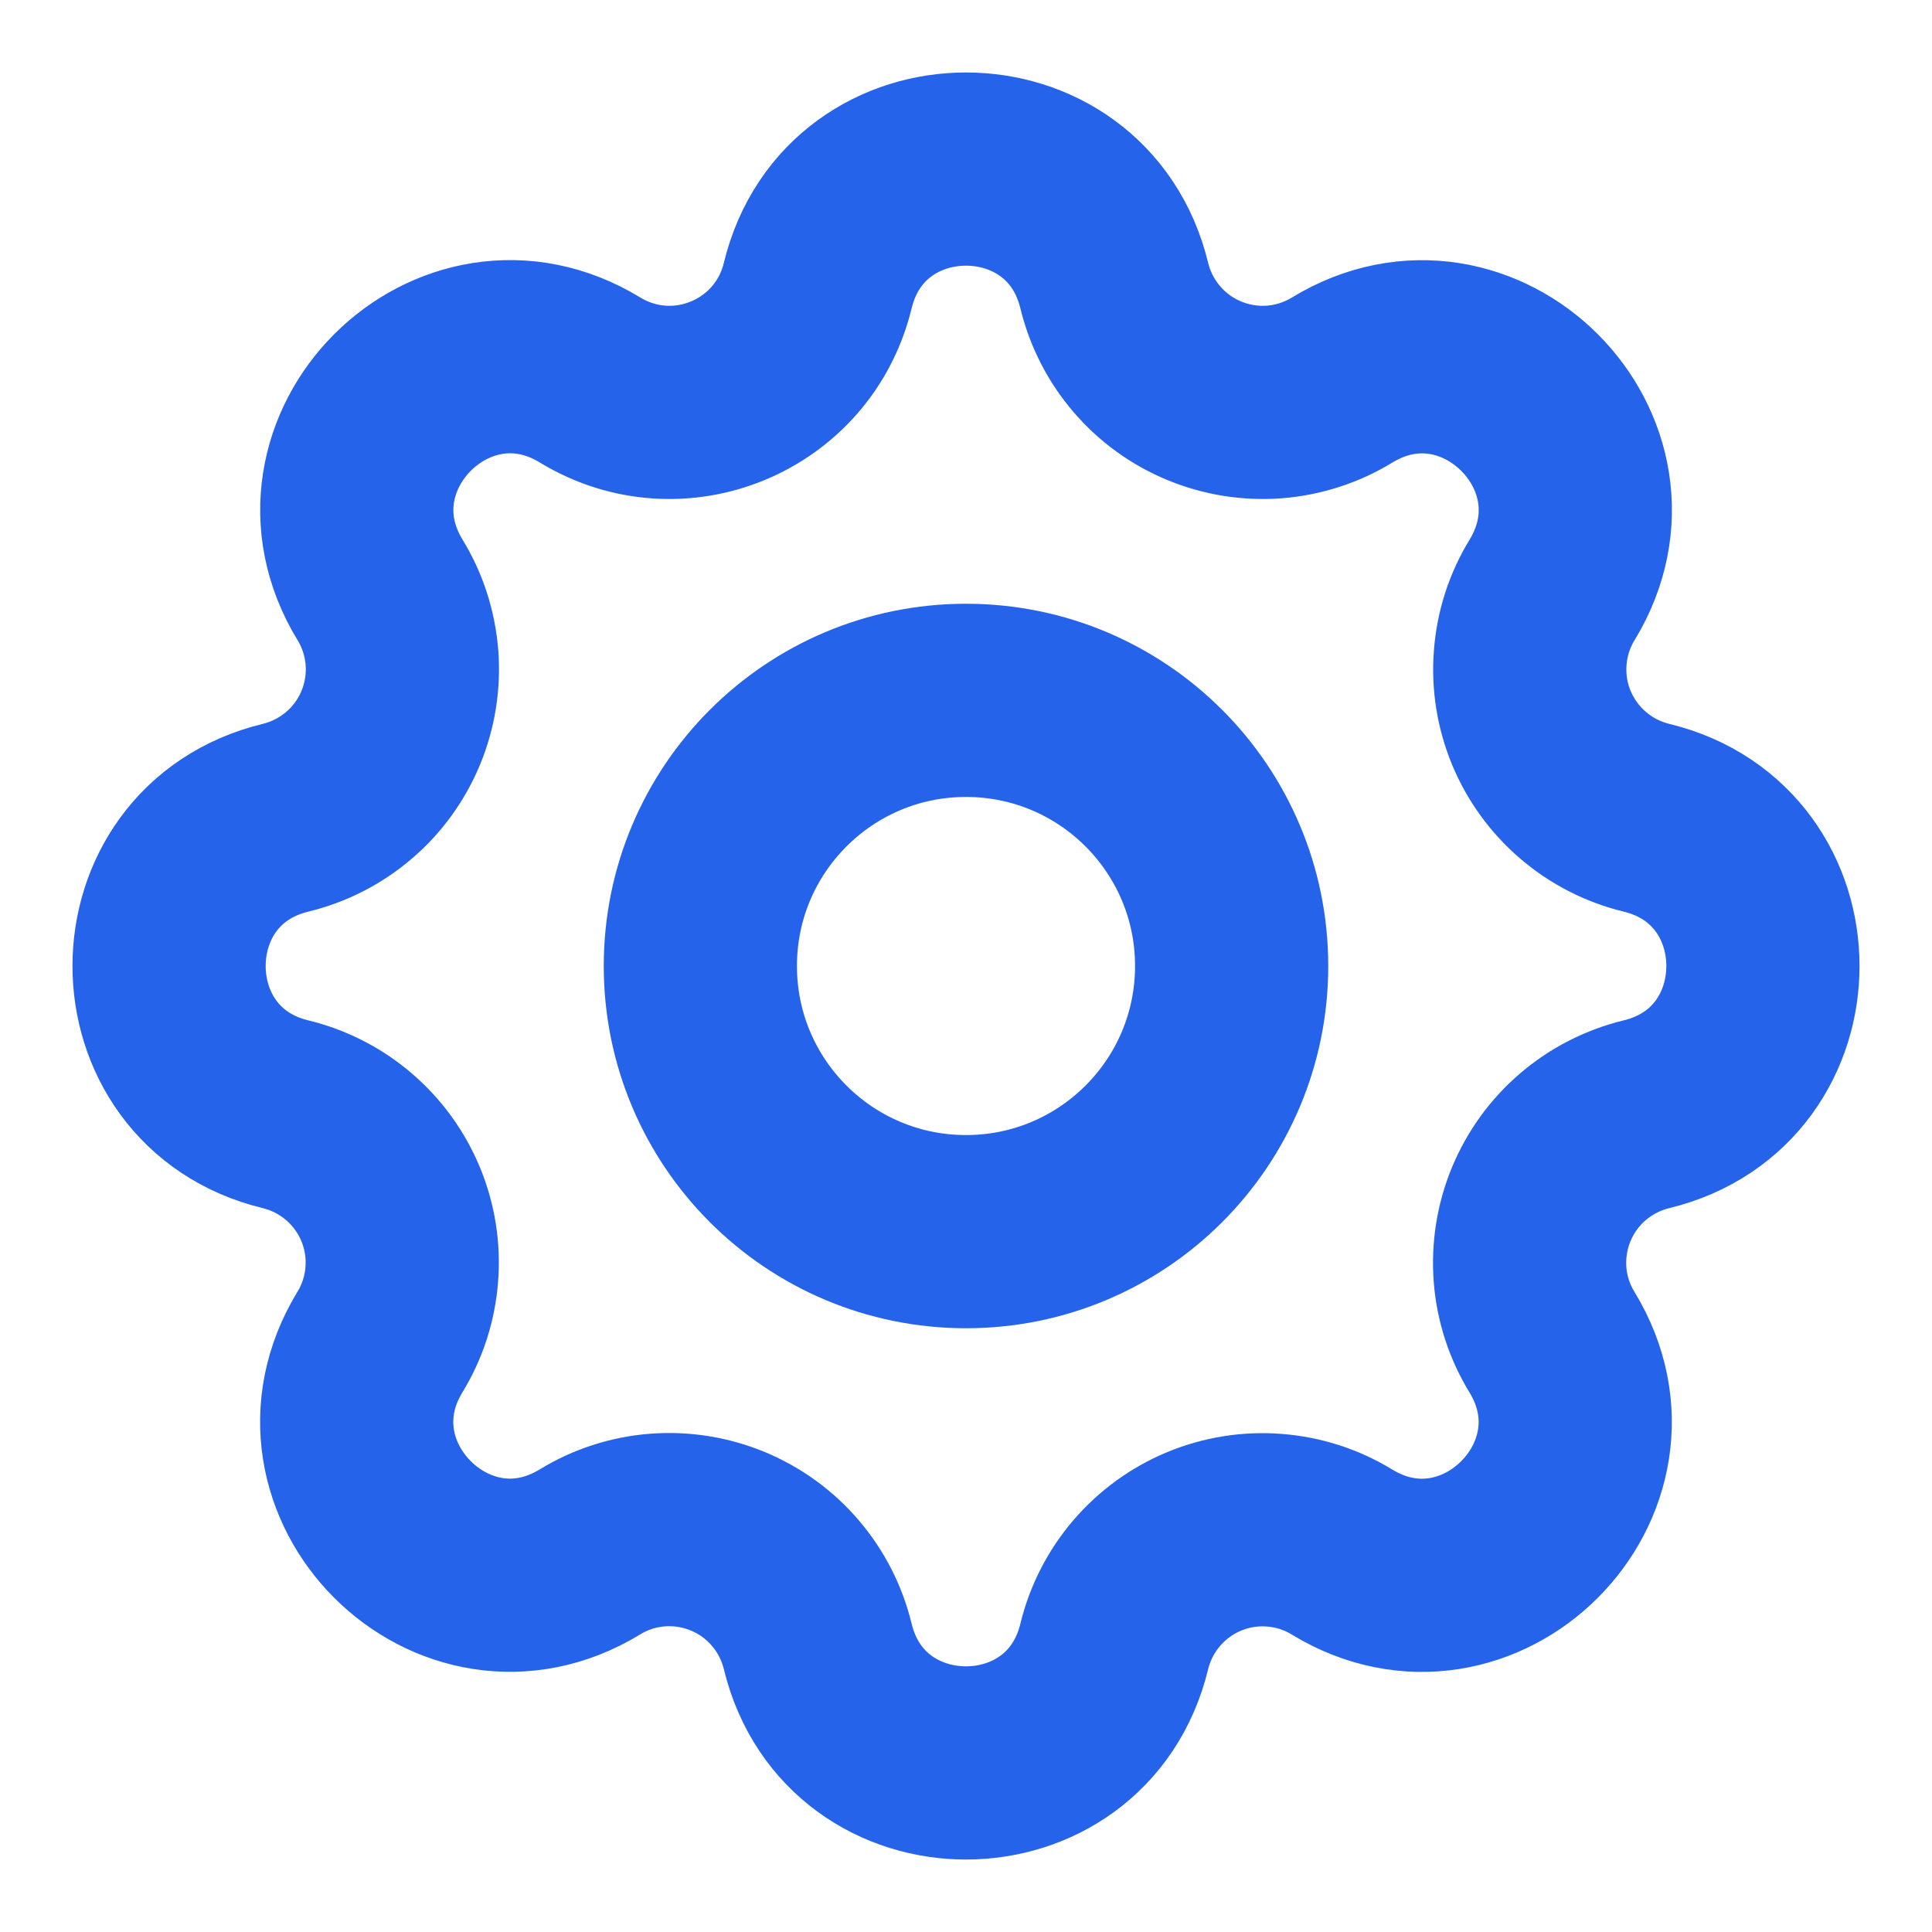 <svg width="20" height="20" viewBox="0 0 20 20" fill="none" xmlns="http://www.w3.org/2000/svg">
<path d="M8.465 2.957C8.855 1.348 11.145 1.348 11.535 2.957C11.594 3.199 11.709 3.424 11.871 3.613C12.032 3.802 12.237 3.95 12.466 4.045C12.696 4.14 12.945 4.18 13.194 4.161C13.441 4.141 13.682 4.064 13.894 3.934C15.308 3.073 16.928 4.692 16.067 6.107C15.937 6.319 15.86 6.559 15.841 6.807C15.821 7.055 15.861 7.304 15.956 7.534C16.051 7.763 16.199 7.967 16.388 8.129C16.577 8.291 16.801 8.406 17.043 8.465C18.652 8.855 18.652 11.145 17.043 11.535C16.801 11.594 16.576 11.709 16.387 11.871C16.198 12.032 16.05 12.237 15.955 12.466C15.86 12.696 15.82 12.945 15.839 13.194C15.858 13.441 15.936 13.682 16.066 13.894C16.927 15.308 15.308 16.928 13.893 16.067C13.681 15.937 13.441 15.86 13.193 15.841C12.945 15.821 12.696 15.861 12.466 15.956C12.237 16.051 12.033 16.199 11.871 16.388C11.709 16.577 11.594 16.801 11.535 17.043C11.145 18.652 8.855 18.652 8.465 17.043C8.406 16.801 8.291 16.576 8.129 16.387C7.968 16.198 7.763 16.05 7.534 15.955C7.304 15.86 7.055 15.82 6.807 15.839C6.558 15.858 6.318 15.936 6.106 16.066C4.692 16.927 3.072 15.308 3.933 13.893C4.063 13.681 4.14 13.441 4.159 13.193C4.179 12.945 4.139 12.696 4.044 12.466C3.949 12.237 3.801 12.033 3.612 11.871C3.423 11.709 3.199 11.594 2.957 11.535C1.348 11.145 1.348 8.855 2.957 8.465C3.199 8.406 3.424 8.291 3.613 8.129C3.802 7.968 3.95 7.763 4.045 7.534C4.14 7.304 4.18 7.055 4.161 6.807C4.141 6.558 4.064 6.318 3.934 6.106C3.073 4.692 4.692 3.072 6.107 3.933C7.024 4.491 8.212 3.998 8.465 2.957Z" stroke="#2563EB" stroke-width="2" stroke-linecap="round" stroke-linejoin="round"/>
<path d="M10 12.75C11.519 12.75 12.75 11.519 12.75 10C12.75 8.481 11.519 7.25 10 7.25C8.481 7.25 7.25 8.481 7.25 10C7.25 11.519 8.481 12.75 10 12.75Z" stroke="#2563EB" stroke-width="2" stroke-linecap="round" stroke-linejoin="round"/>
</svg>
